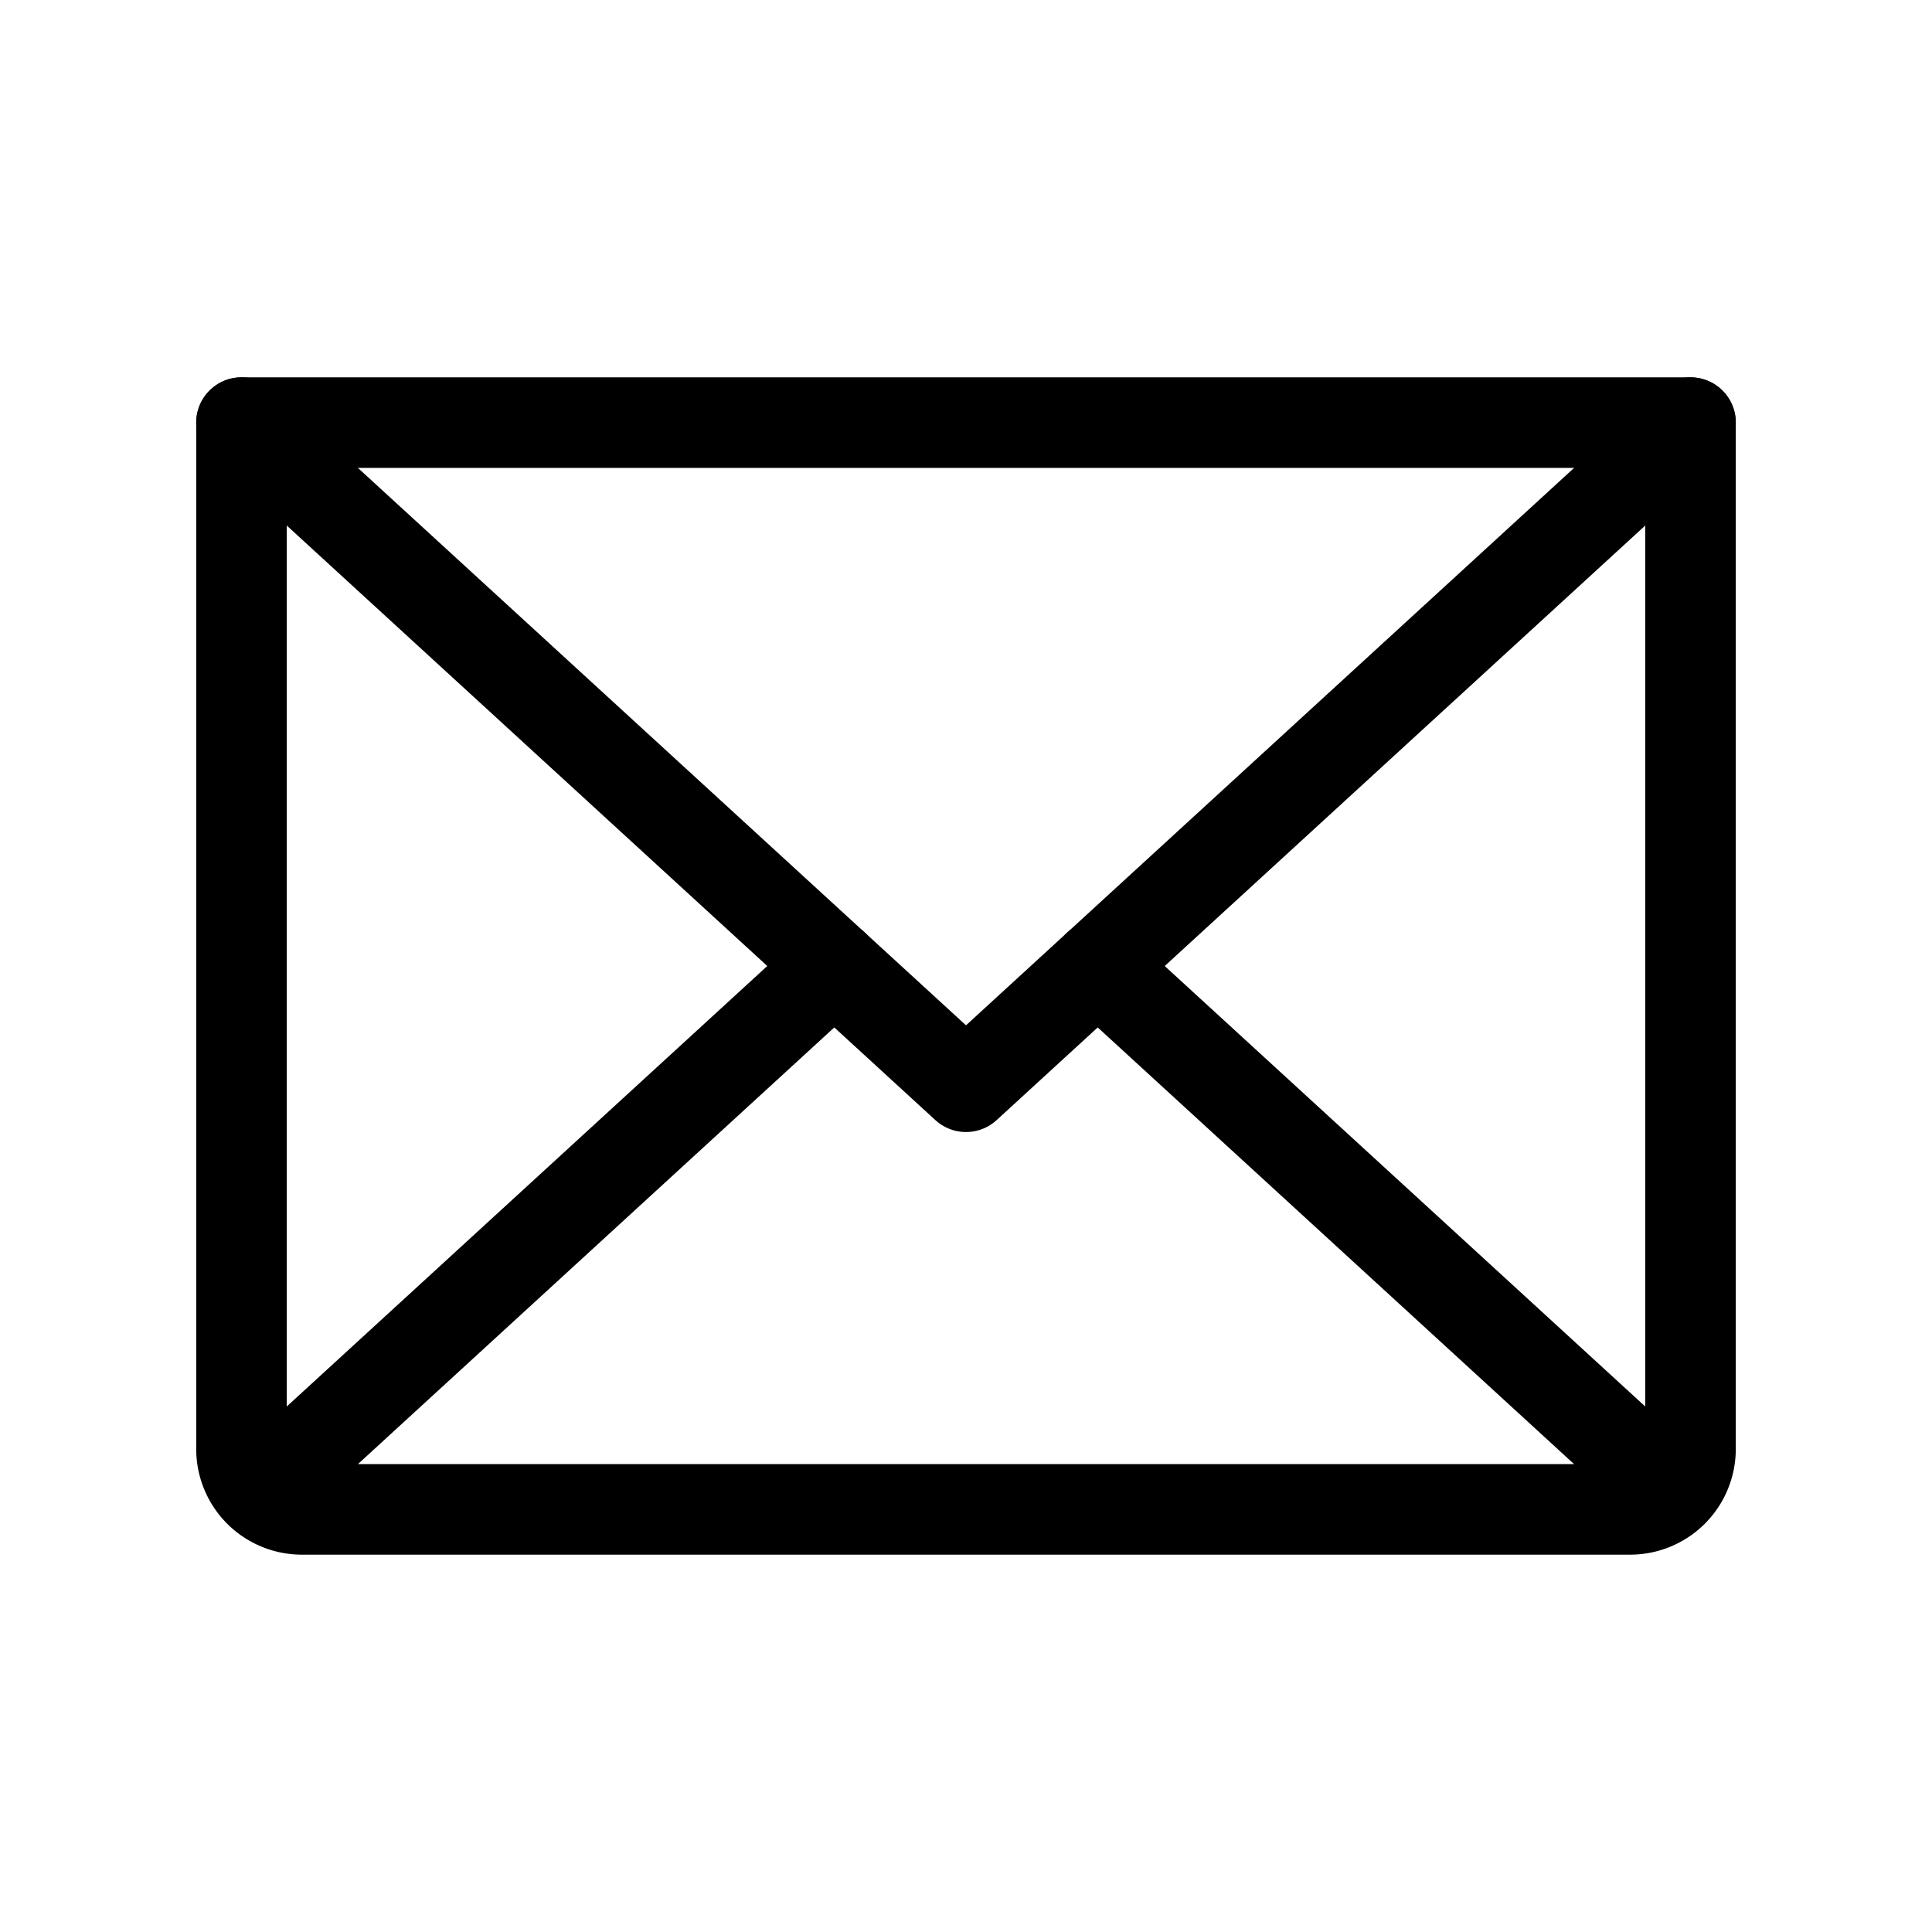 <svg xmlns="http://www.w3.org/2000/svg" viewBox="0 0 256 256"><path fill="none" d="M0 0h256v256H0z"/><path fill="none" stroke="currentColor" stroke-linecap="round" stroke-linejoin="round" stroke-width="12" d="m224 56-96 88-96-88"/><path fill="none" stroke="currentColor" stroke-linecap="round" stroke-linejoin="round" stroke-width="12" d="M32 56h192v136a8 8 0 0 1-8 8H40a8 8 0 0 1-8-8V56h0ZM110.55 128l-76.08 69.74M221.53 197.74 145.45 128"/></svg>